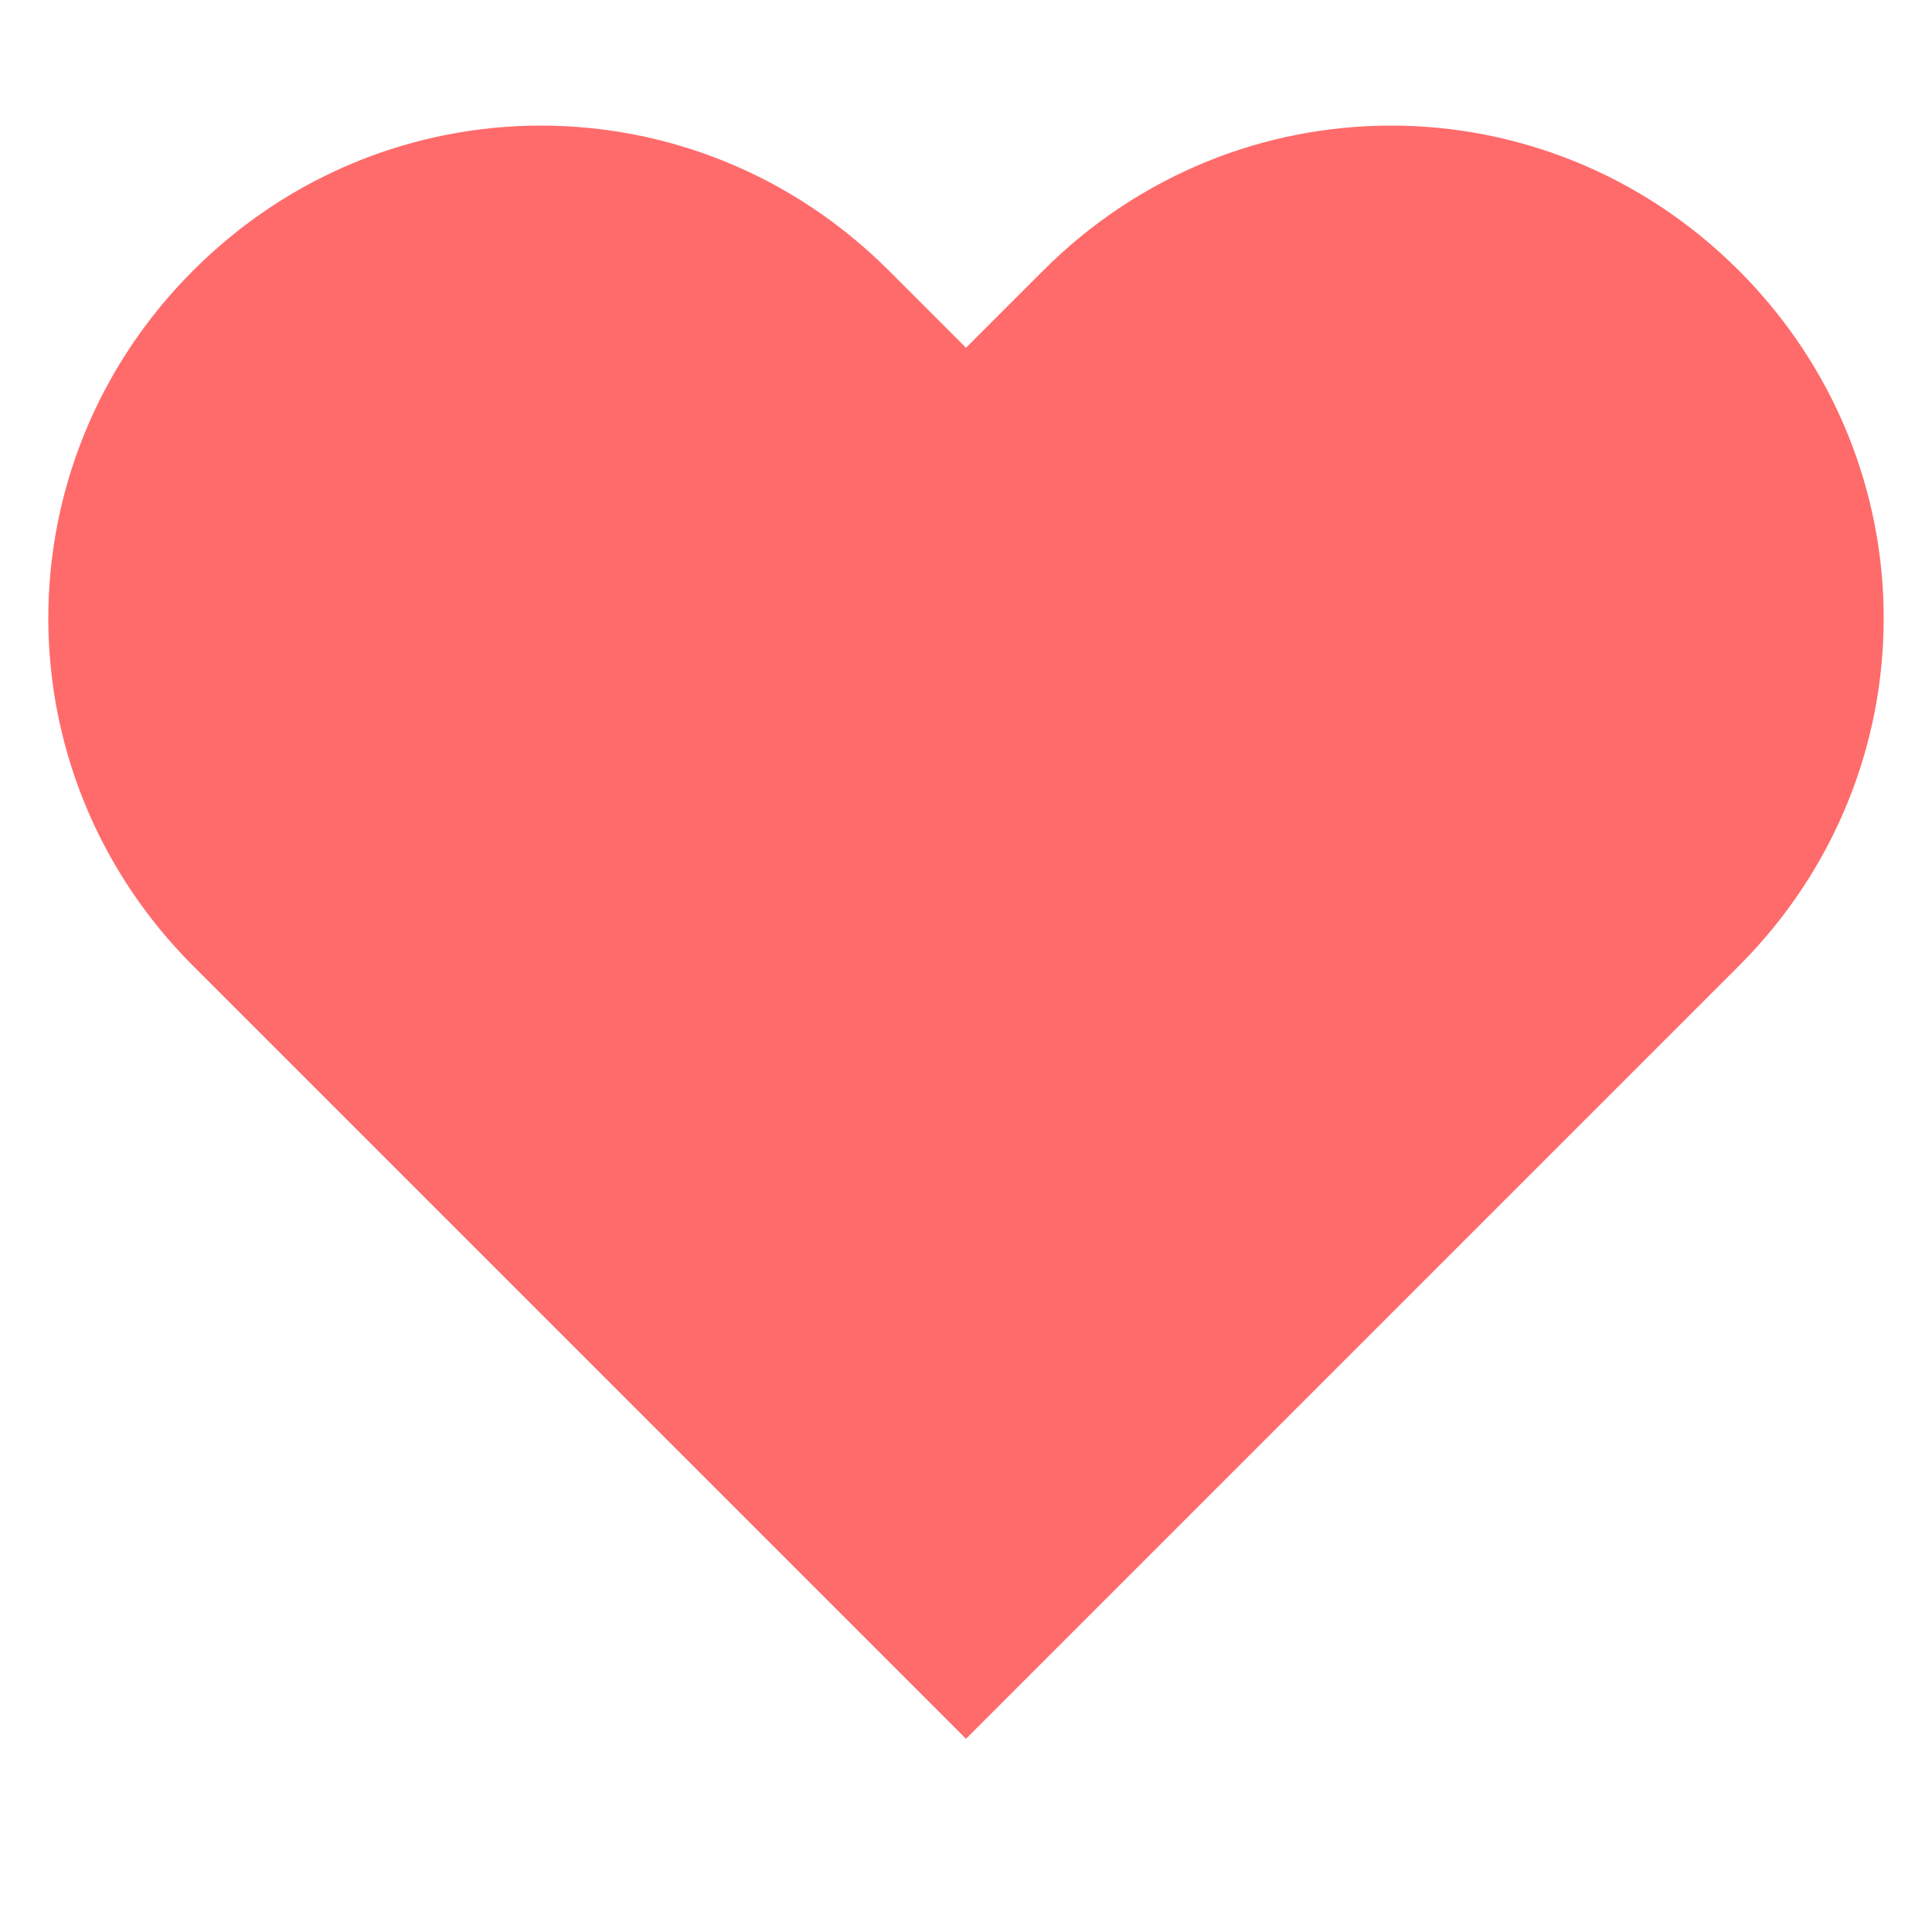 <svg width="200" height="200" viewBox="0 0 200 200" xmlns="http://www.w3.org/2000/svg">
  <path d="M100 180l-80-80c-20-20-20-52 0-72s52-20 72 0l8 8 8-8c20-20 52-20 72 0s20 52 0 72l-80 80z" fill="#ff6b6b"/>
</svg>